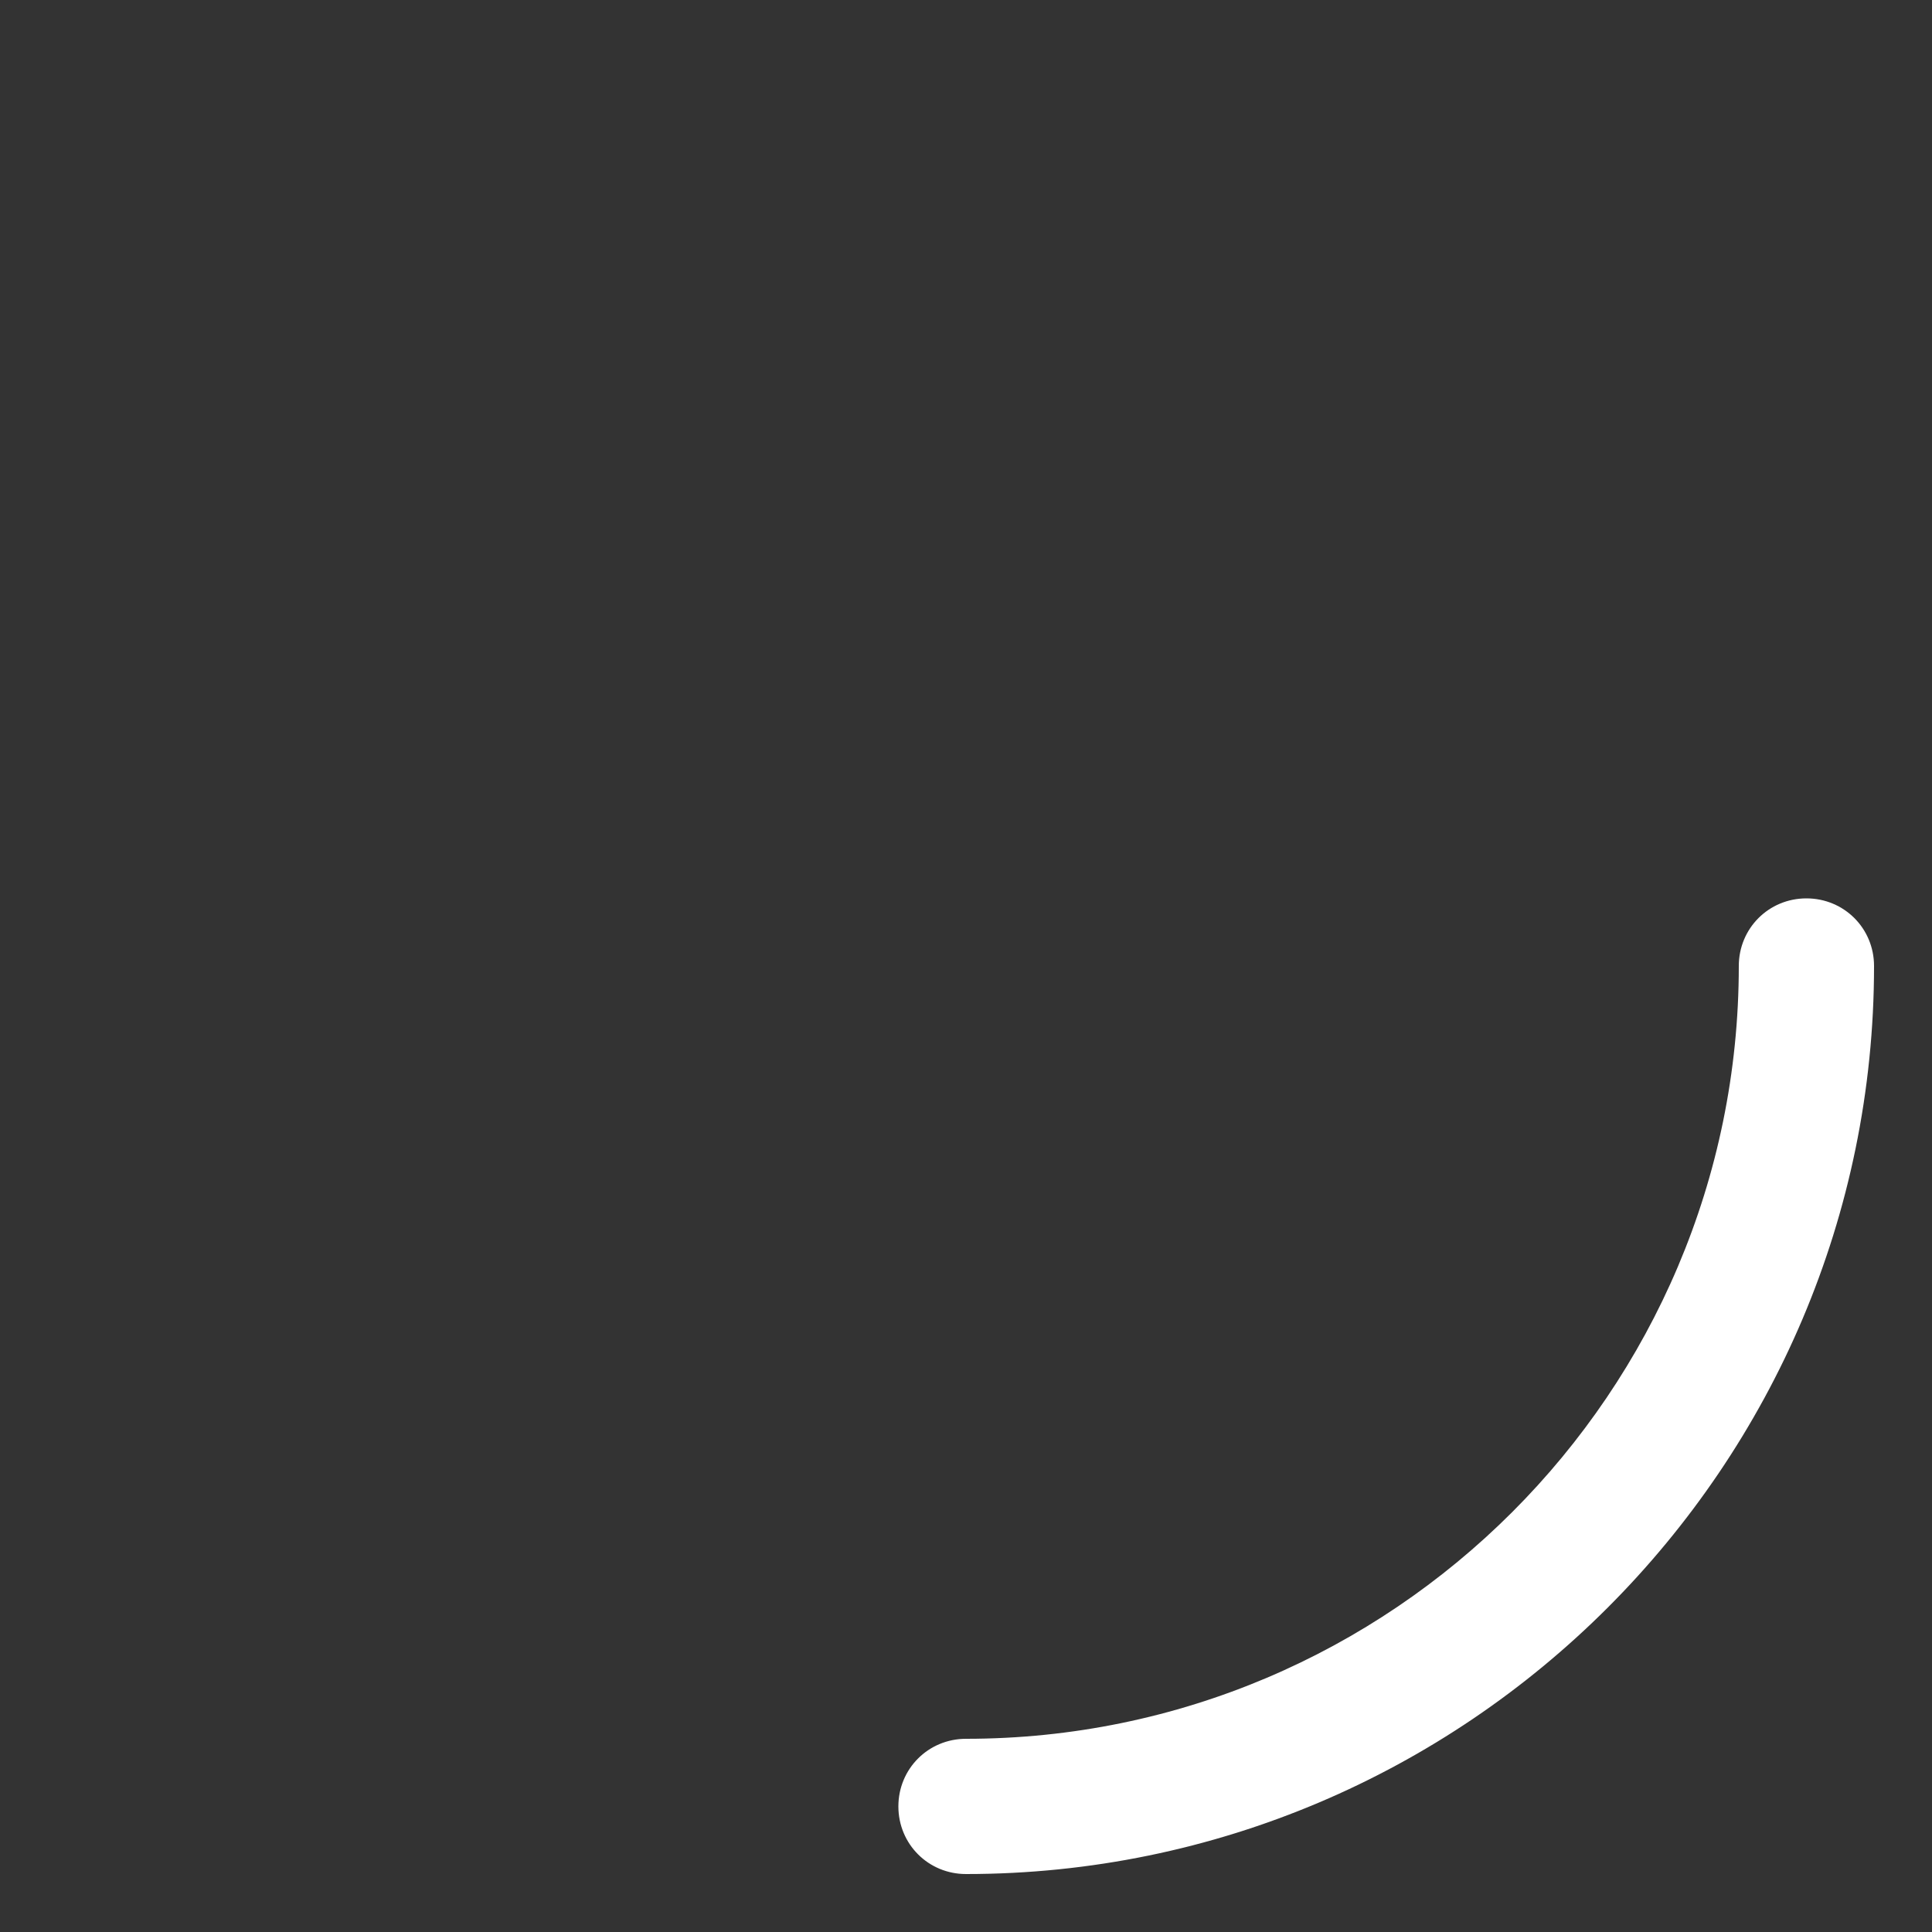 <?xml version="1.0" encoding="utf-8"?>
<!-- Generator: Adobe Illustrator 24.2.1, SVG Export Plug-In . SVG Version: 6.00 Build 0)  -->
<svg version="1.1" id="Capa_1" xmlns="http://www.w3.org/2000/svg" xmlns:xlink="http://www.w3.org/1999/xlink" x="0px" y="0px"
	 viewBox="0 0 200 200" style="enable-background:new 0 0 200 200;" xml:space="preserve">
<rect x="0" y="0" width="200" height="200" fill="#333333" stroke="none"/>
<style type="text/css">
	.st0{fill:#FFFFFF;}
</style>
<g>
	<path class="st0" d="M100,194c-3.9,0-7-3.1-7-7s3.1-7,7-7c44.1,0,80-35.9,80-80c0-3.9,3.1-7,7-7s7,3.1,7,7
		C194,151.8,151.8,194,100,194z"/>
</g>
</svg>

